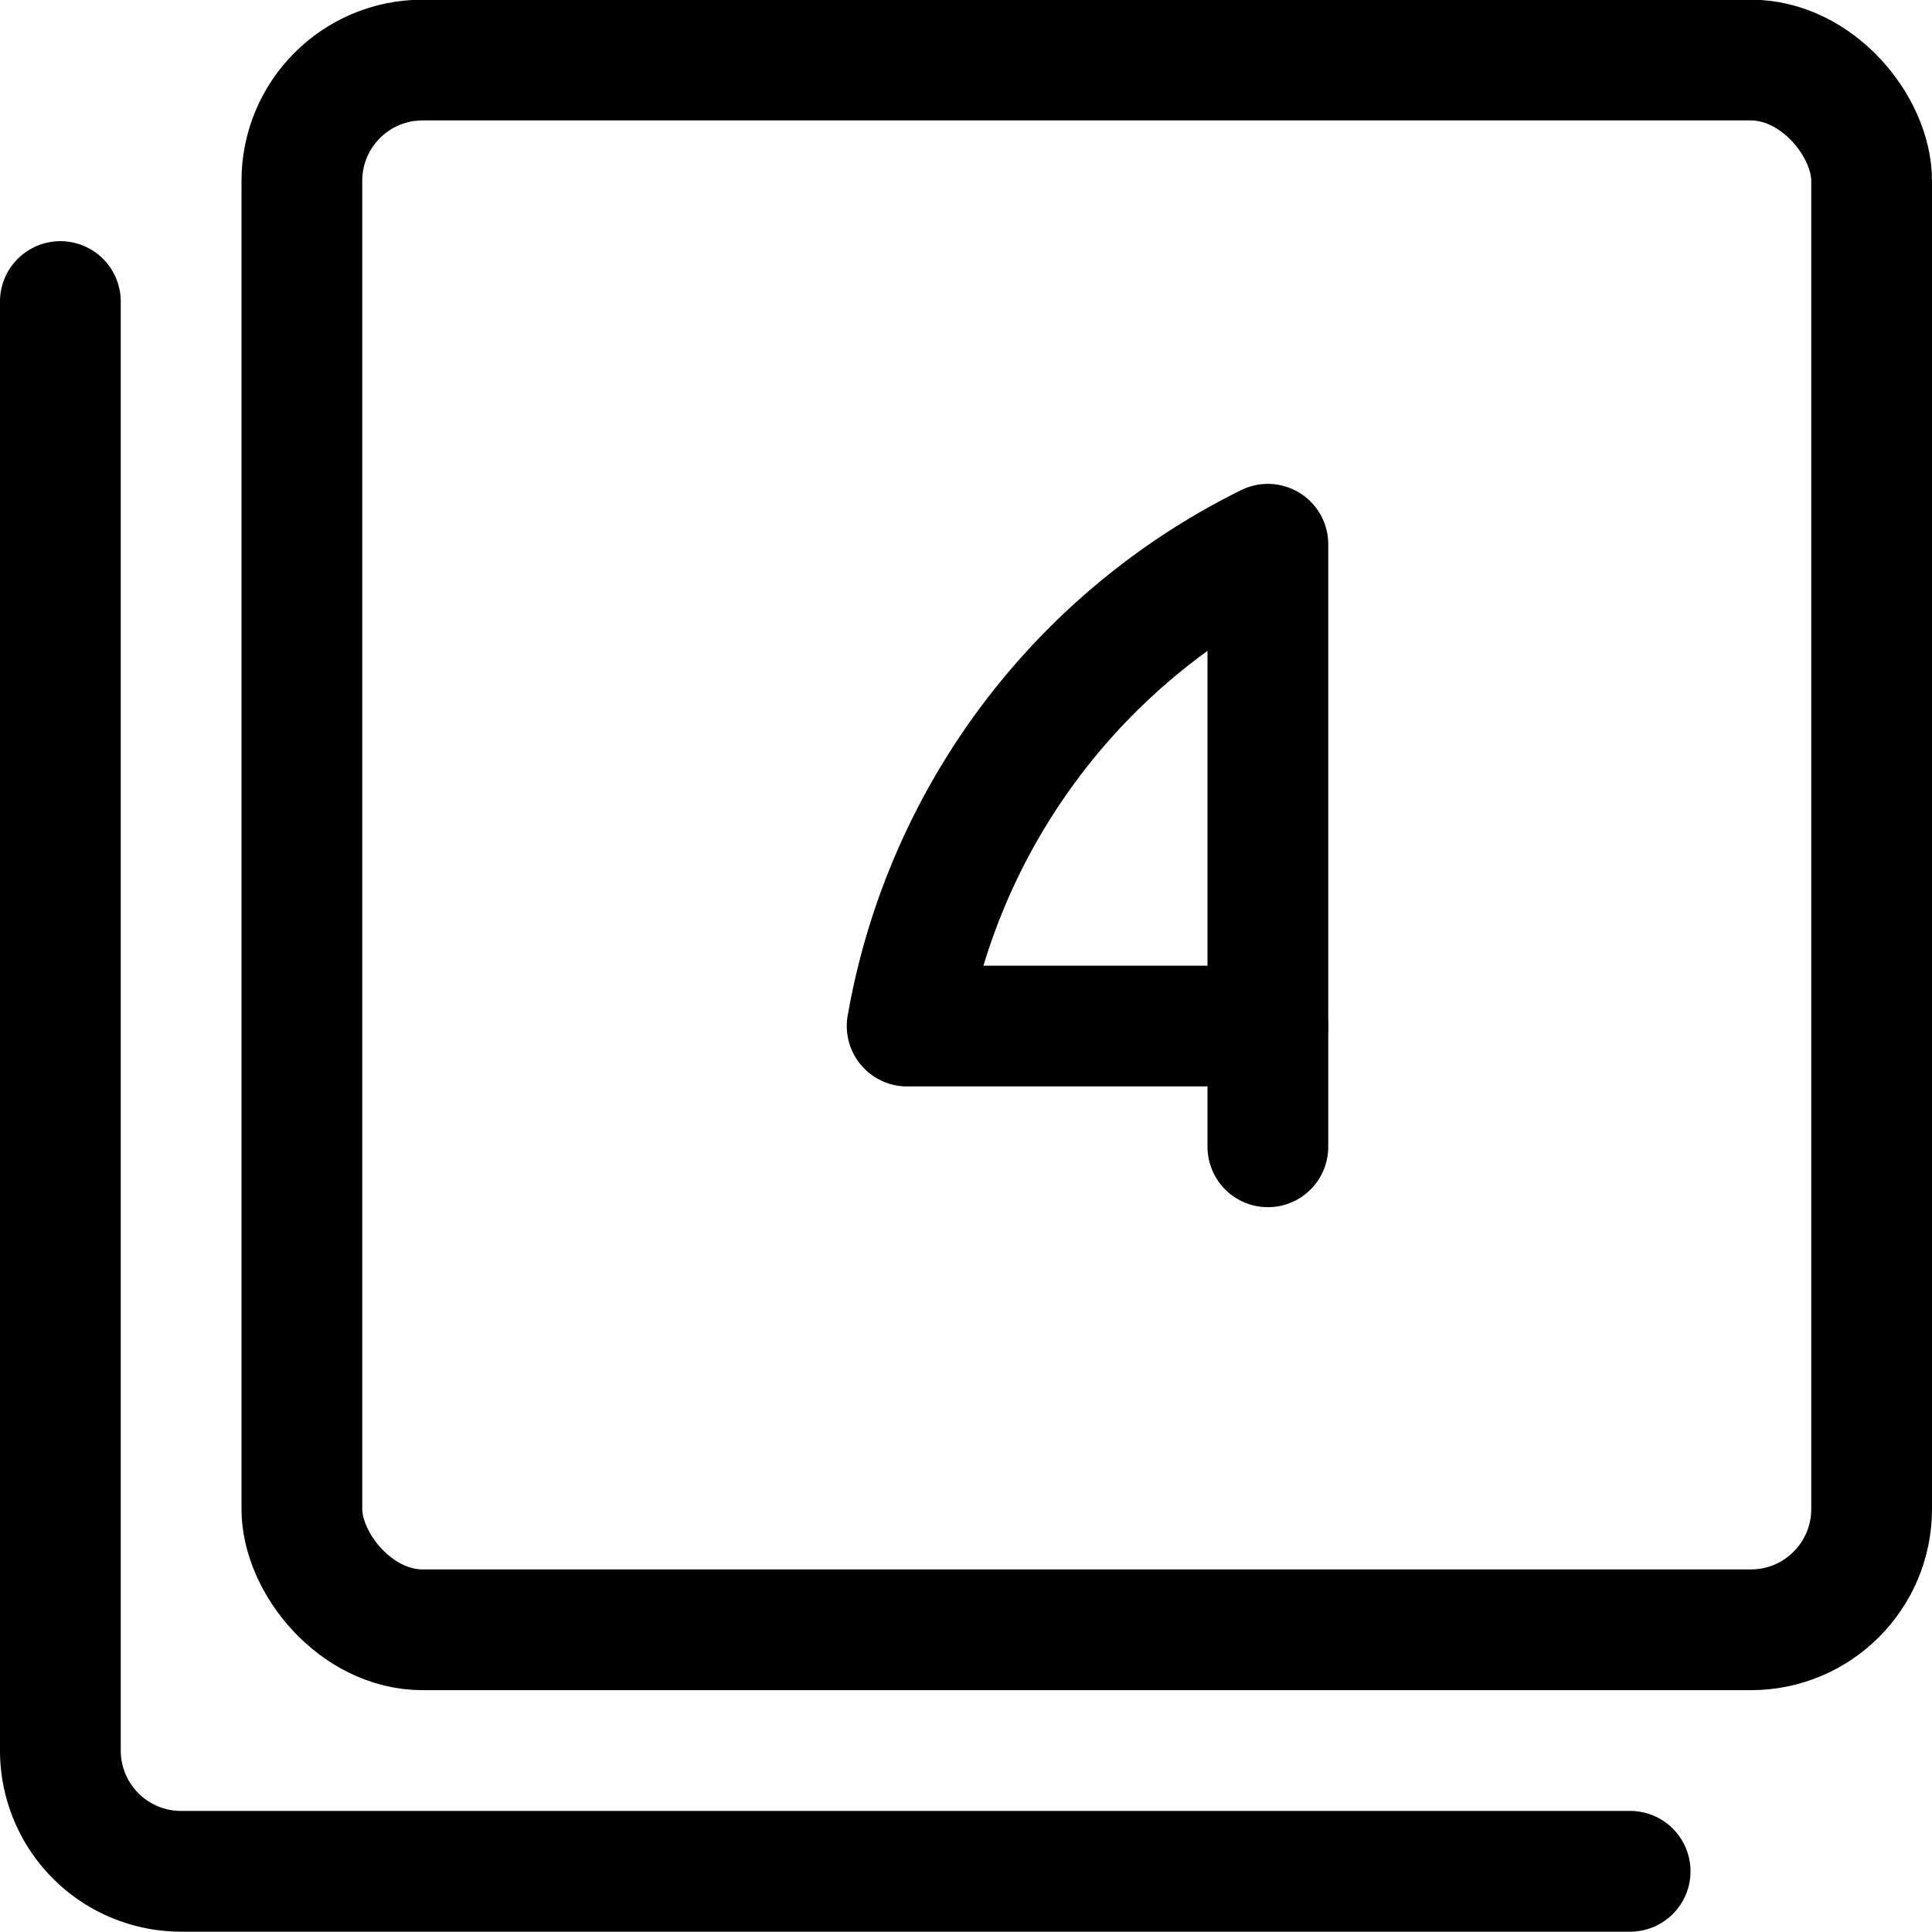 <svg xmlns="http://www.w3.org/2000/svg" viewBox="0 0 24 24"><defs><style>.a{fill:none;stroke:currentColor;stroke-linecap:round;stroke-linejoin:round;stroke-width:1.5px;}</style></defs><title>paginate-filter-4</title><rect class="a" x="3.75" y="0.746" width="19.5" height="19.5" rx="1.5" ry="1.5"/><path class="a" d="M20.25,23.246h-18a1.5,1.5,0,0,1-1.5-1.5v-18"/><line class="a" x1="15.75" y1="14.246" x2="15.75" y2="12.746"/><path class="a" d="M15.75,12.746V6.761a8.26,8.26,0,0,0-4.481,5.985H15.75"/></svg>